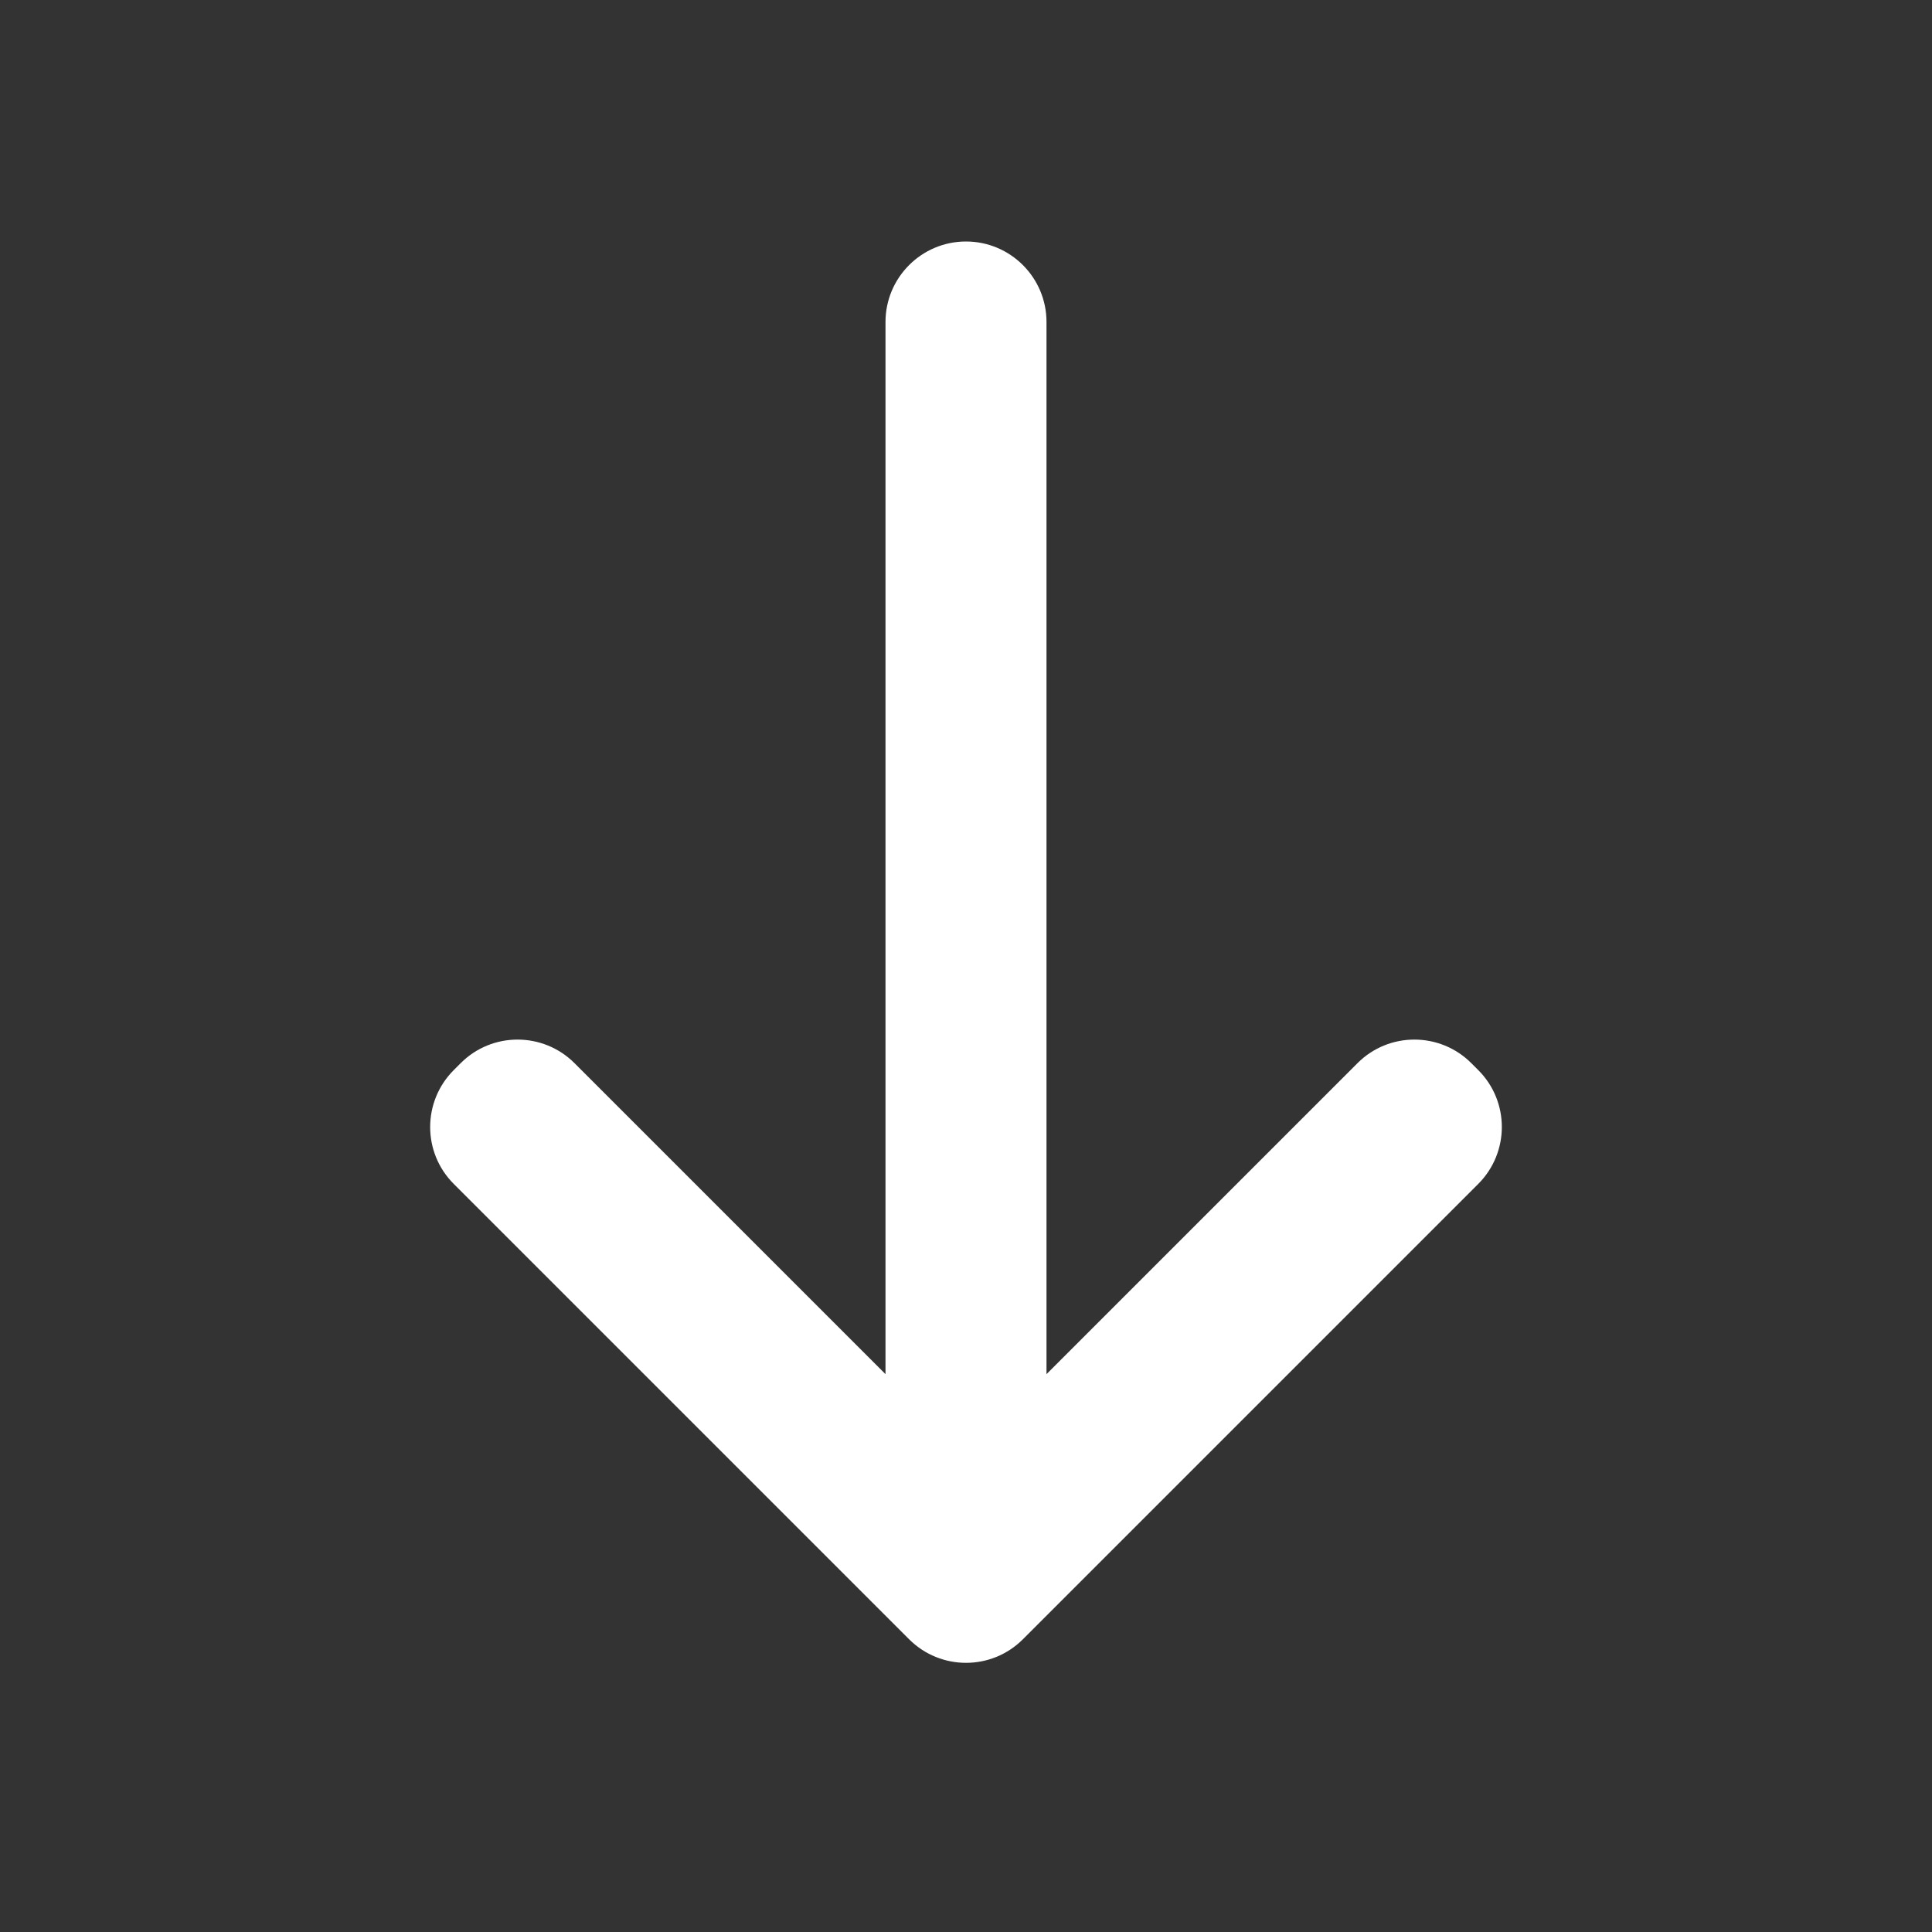 <?xml version="1.0" encoding="UTF-8"?>
<svg xmlns="http://www.w3.org/2000/svg" xmlns:xlink="http://www.w3.org/1999/xlink" width="96pt" height="96pt" viewBox="0 0 96 96" version="1.1">
<rect x="0" y="0" width="96" height="96" fill="#333333" stroke="none"/>
<g id="surface825533">
<path style=" stroke:none;fill-rule:nonzero;fill:rgb(100%,100%,100%);fill-opacity:1;" d="M 48 12 C 45.793 12 44 13.793 44 16 L 44 68.281 L 28.547 52.828 C 26.984 51.266 24.449 51.266 22.891 52.828 L 22.547 53.172 C 20.984 54.734 20.984 57.27 22.547 58.828 L 45.172 81.453 C 46.734 83.016 49.27 83.016 50.828 81.453 L 73.453 58.828 C 75.016 57.266 75.016 54.73 73.453 53.172 L 73.109 52.828 C 71.547 51.266 69.012 51.266 67.453 52.828 L 52 68.281 L 52 16 C 52 13.793 50.207 12 48 12 Z M 48 12 "/>
</g>
</svg>
